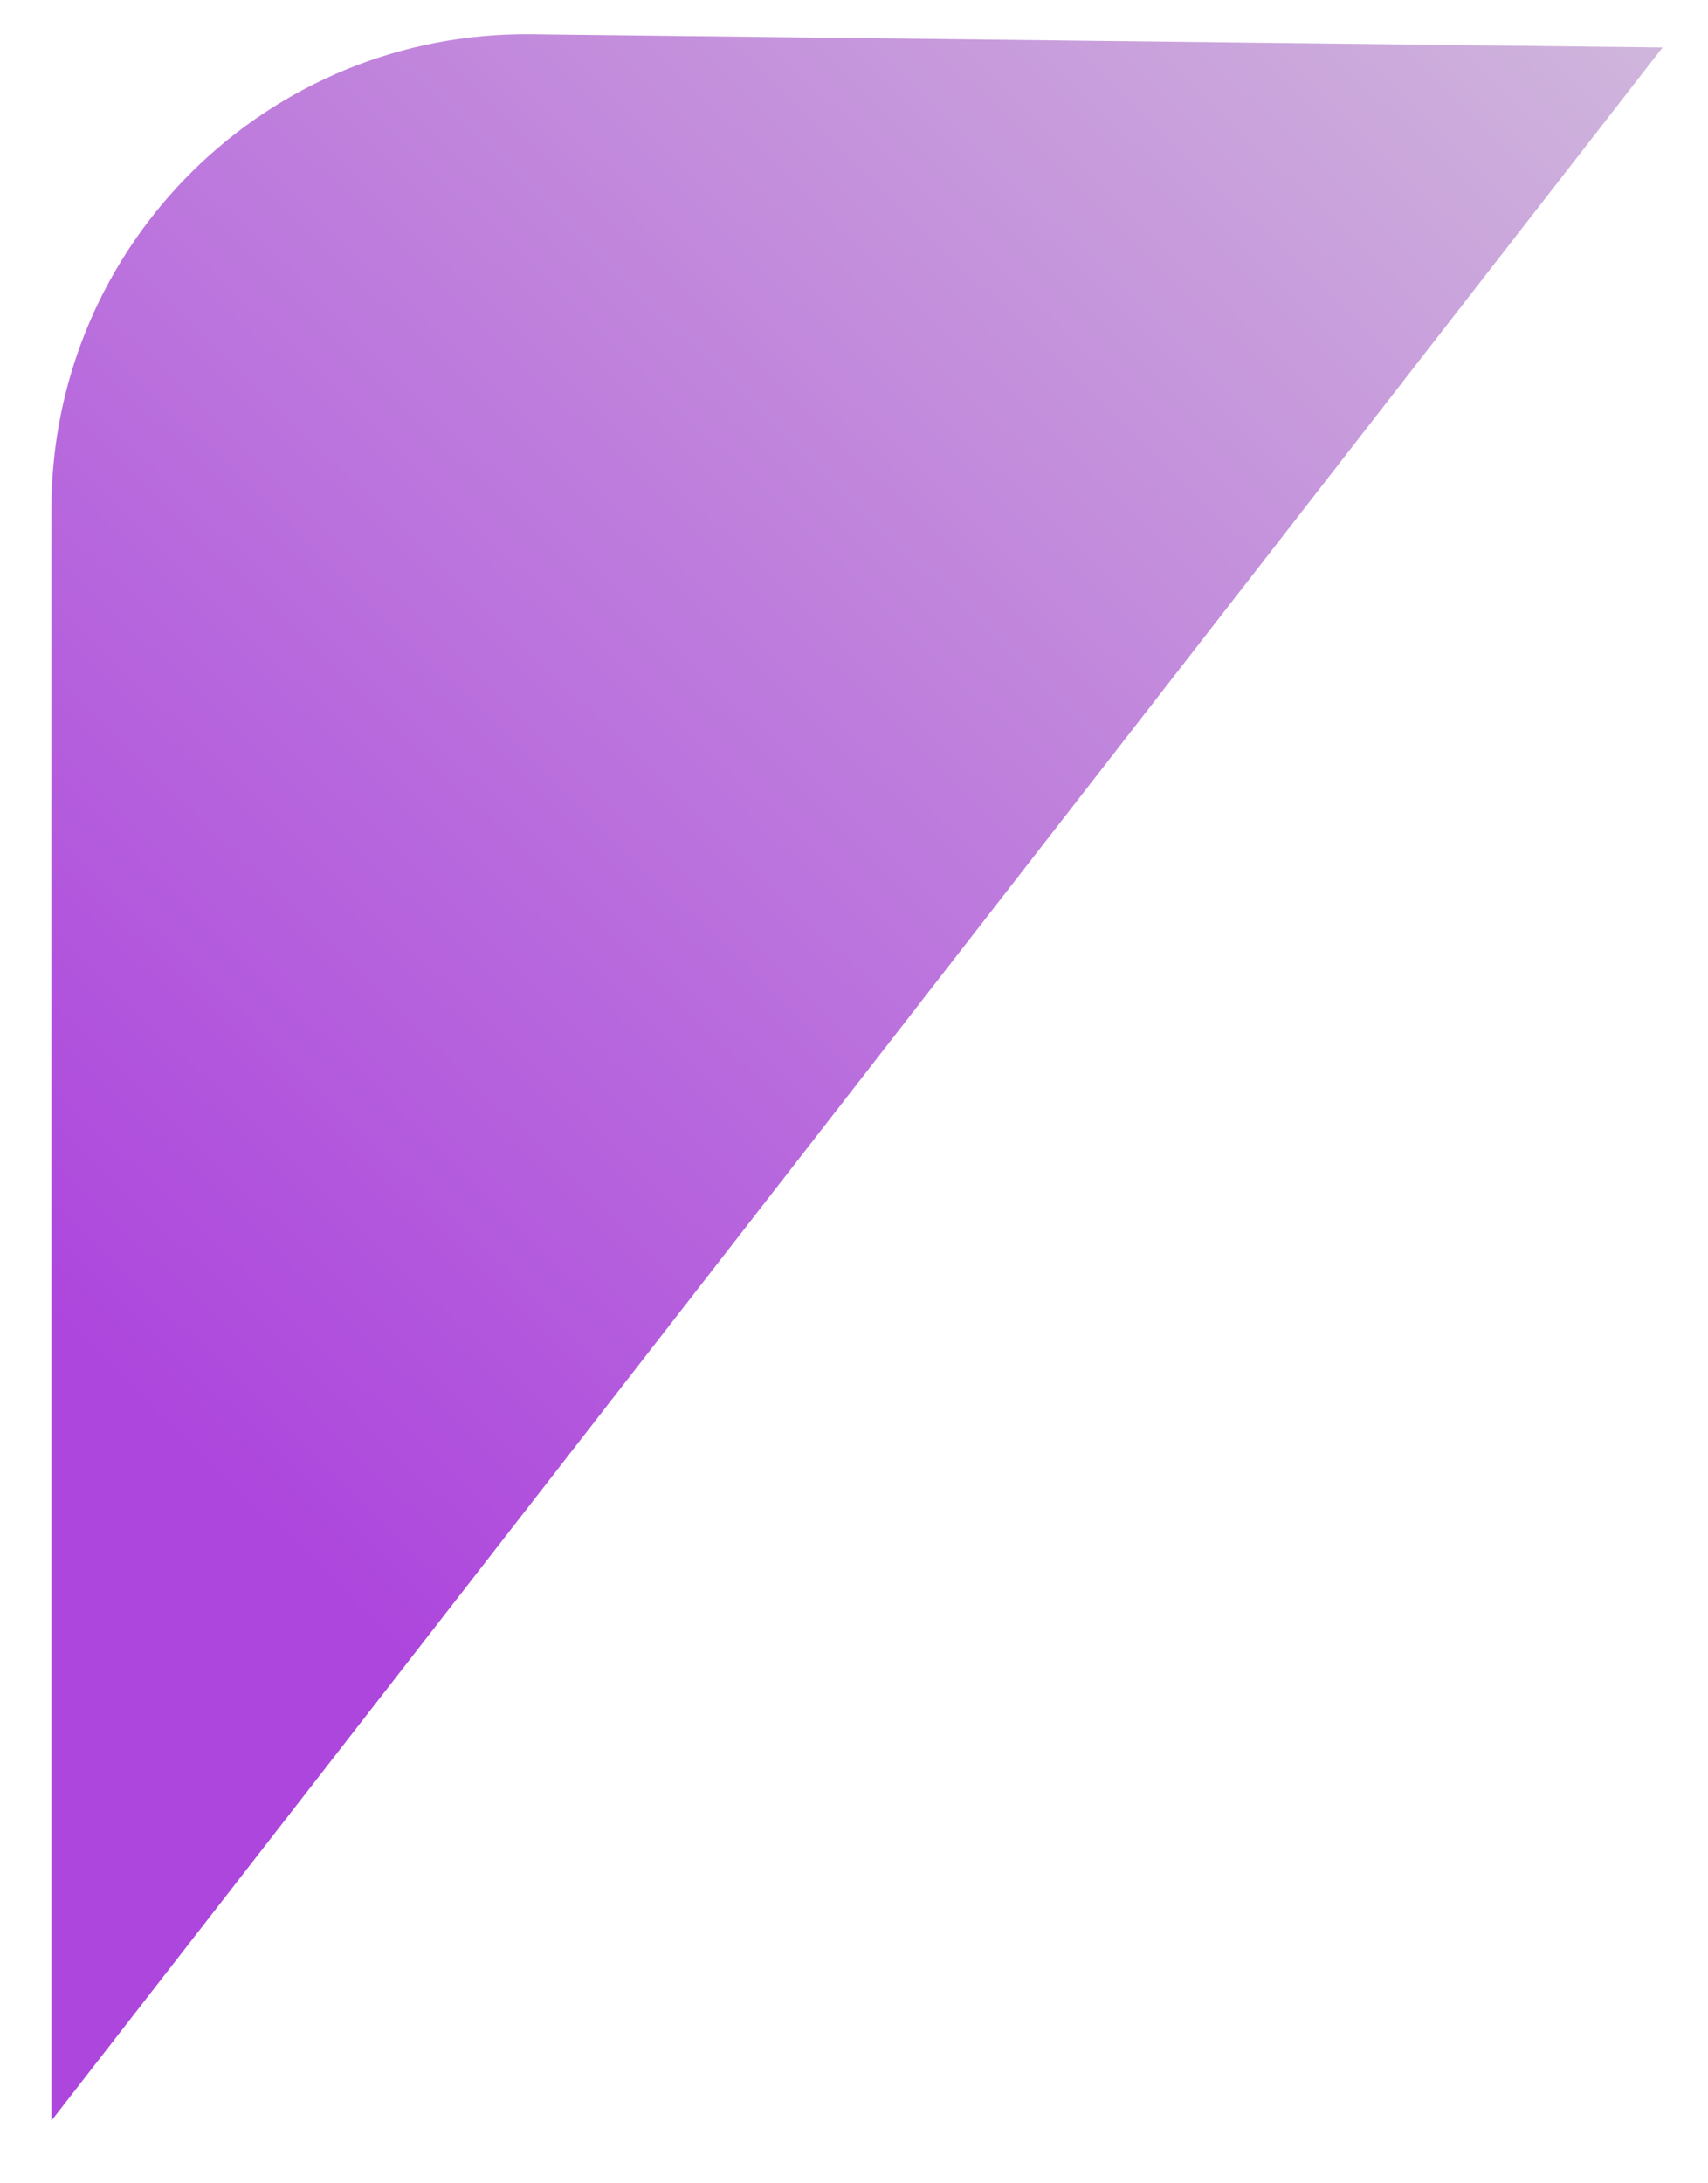 <svg width="18" height="23" viewBox="0 0 18 23" fill="none" xmlns="http://www.w3.org/2000/svg">
<path d="M17.521 0.5L0.542 22.34L0.542 5.361C0.542 2.577 2.817 0.329 5.601 0.361L17.521 0.5Z" fill="url(#paint0_linear_10_480)"/>
<defs>
<linearGradient id="paint0_linear_10_480" x1="17.962" y1="1.264" x2="3.2" y2="16.51" gradientUnits="userSpaceOnUse">
<stop stop-color="#CFB4DC"/>
<stop offset="1" stop-color="#AD46DD"/>
</linearGradient>
</defs>
</svg>

